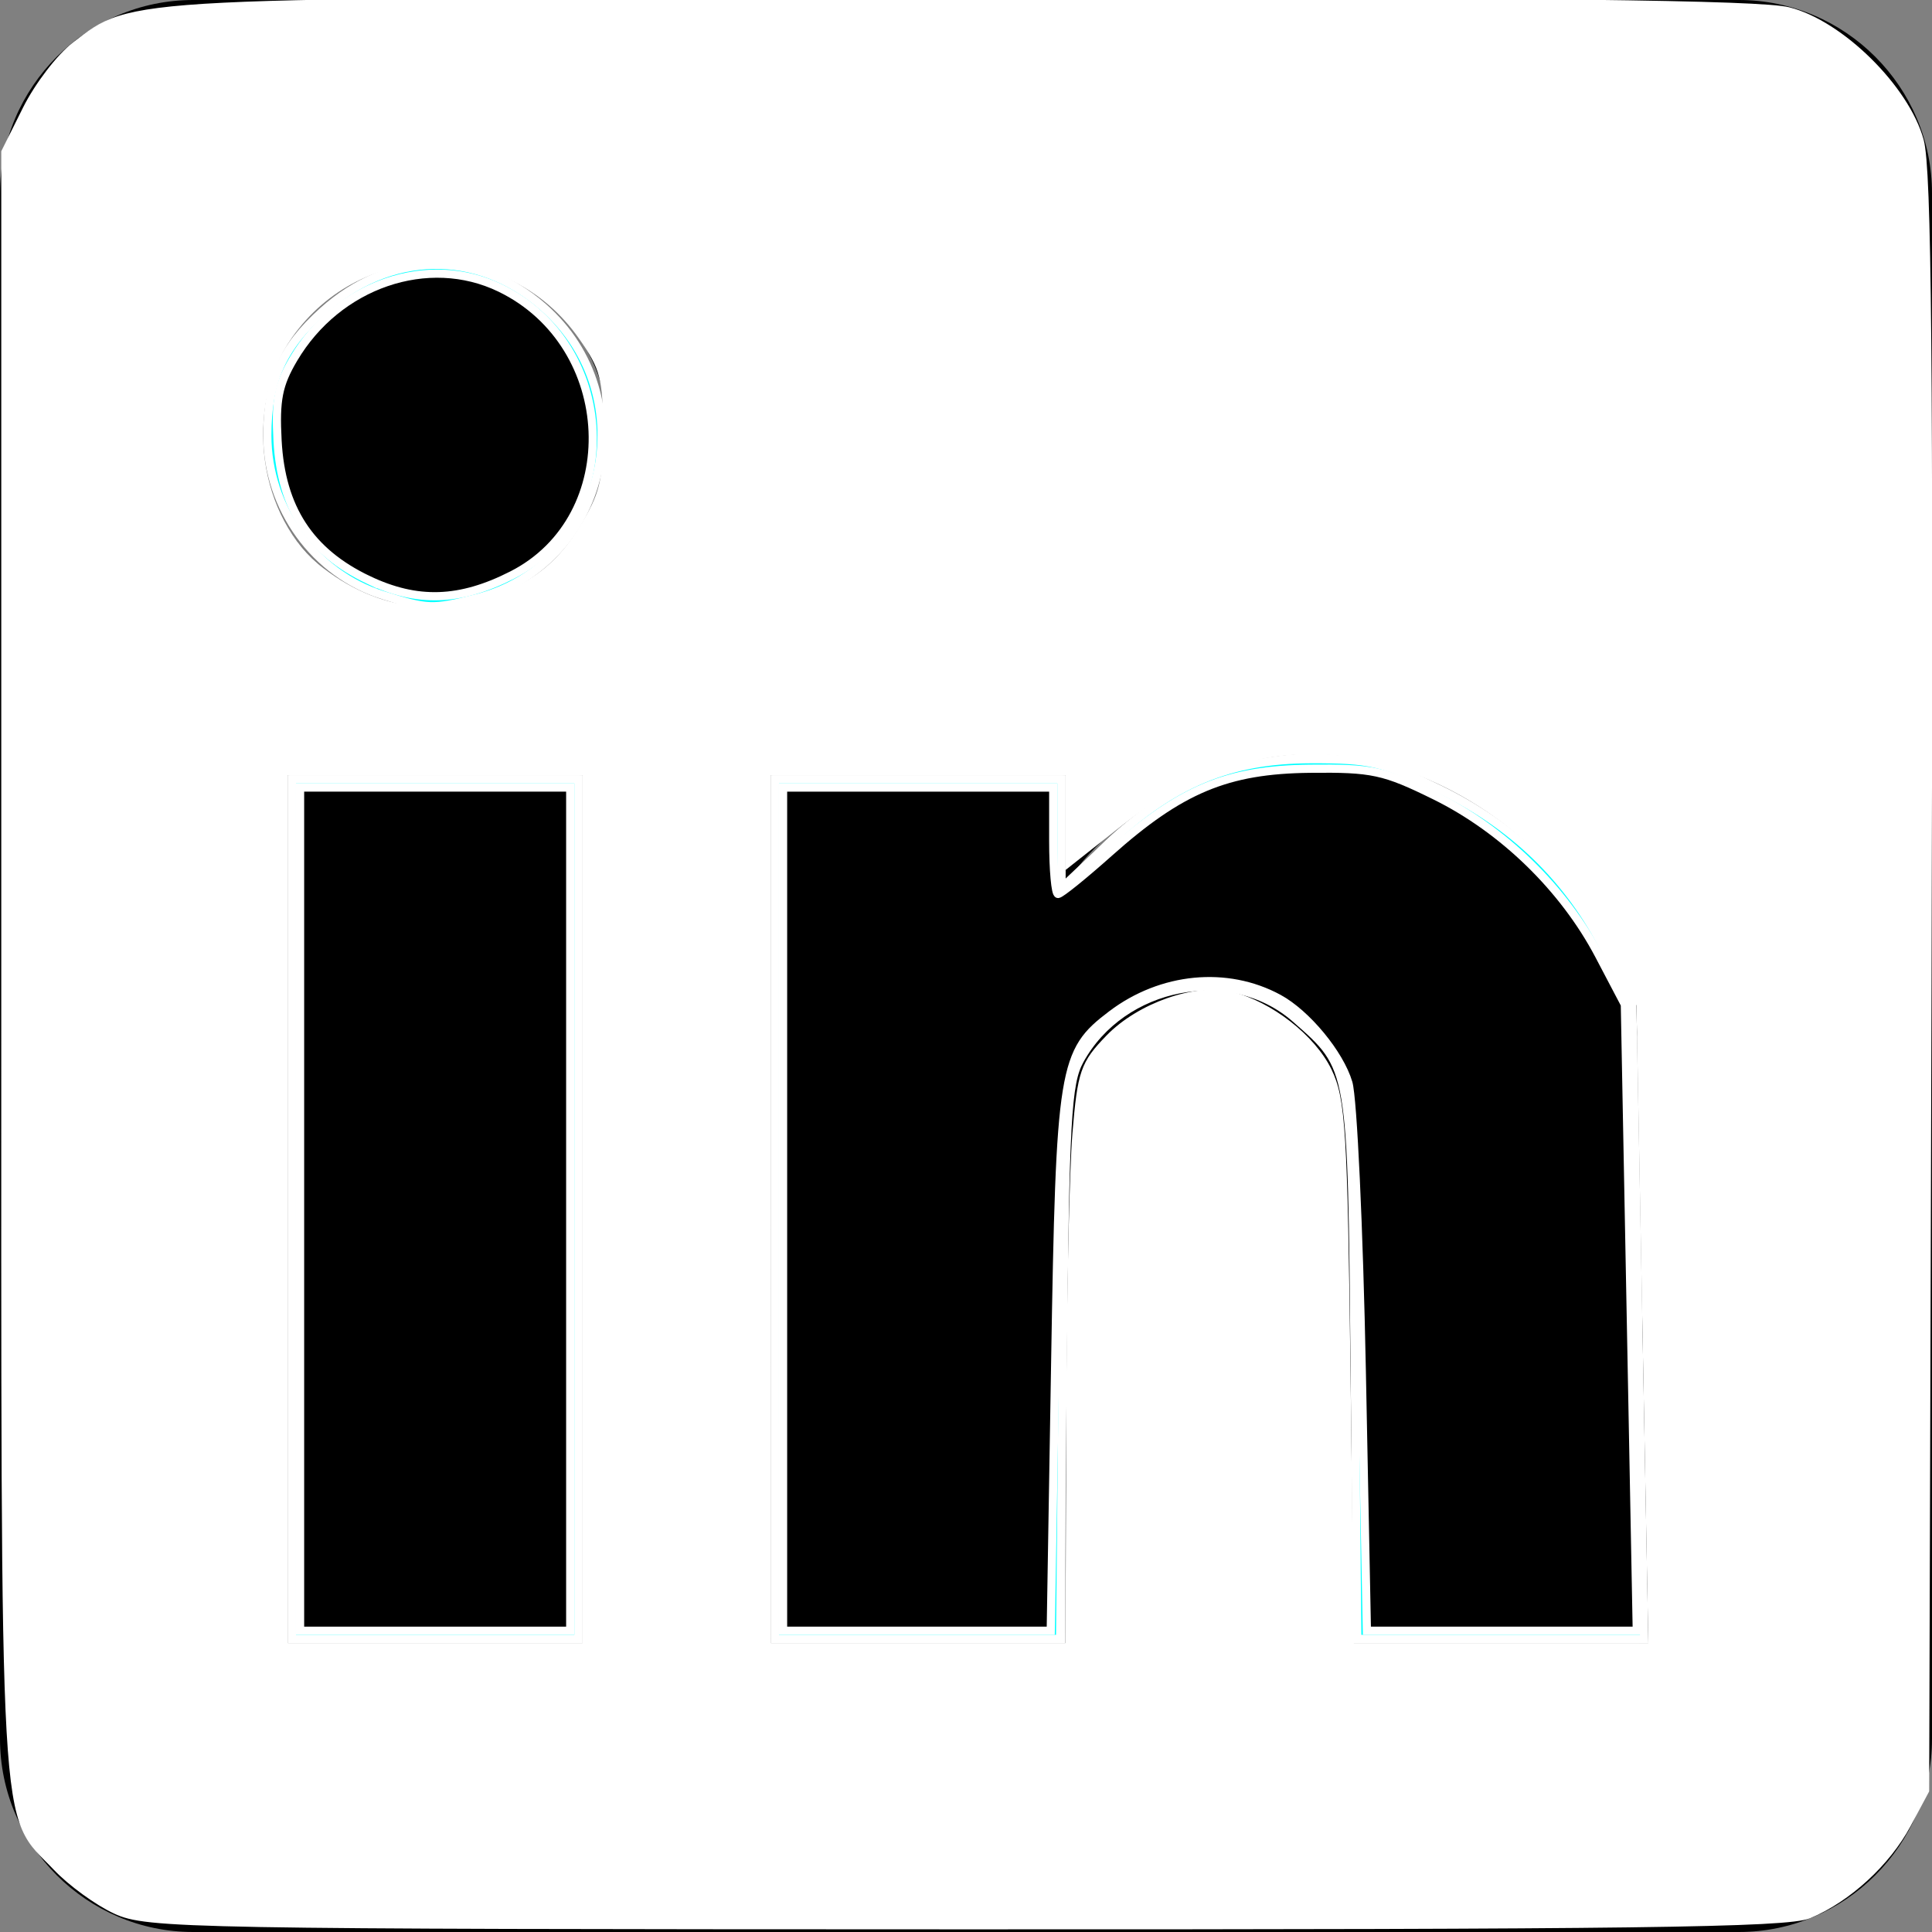 <?xml version="1.0" encoding="UTF-8" standalone="no"?>
<!-- Generator: Adobe Illustrator 16.0.0, SVG Export Plug-In . SVG Version: 6.00 Build 0)  -->

<svg
   xmlns:dc="http://purl.org/dc/elements/1.1/"
   xmlns:cc="http://creativecommons.org/ns#"
   xmlns:rdf="http://www.w3.org/1999/02/22-rdf-syntax-ns#"
   xmlns:svg="http://www.w3.org/2000/svg"
   xmlns="http://www.w3.org/2000/svg"
   xmlns:sodipodi="http://sodipodi.sourceforge.net/DTD/sodipodi-0.dtd"
   xmlns:inkscape="http://www.inkscape.org/namespaces/inkscape"
   version="1.1"
   id="Capa_1"
   x="0px"
   y="0px"
   width="510px"
   height="510px"
   viewBox="0 0 510 510"
   style="enable-background:new 0 0 510 510;"
   xml:space="preserve"
   sodipodi:docname="linkedin.svg"
   inkscape:version="0.92.4 (5da689c313, 2019-01-14)"><rect x="0" y="0" width="510" height="510" fill="#808080" stroke="none"/><defs
   id="defs40" /><sodipodi:namedview
   pagecolor="#ffffff"
   bordercolor="#666666"
   borderopacity="1"
   objecttolerance="10"
   gridtolerance="10"
   guidetolerance="10"
   inkscape:pageopacity="0"
   inkscape:pageshadow="2"
   inkscape:window-width="901"
   inkscape:window-height="811"
   id="namedview38"
   showgrid="false"
   inkscape:zoom="0.4627451"
   inkscape:cx="598.28772"
   inkscape:cy="255"
   inkscape:window-x="2939"
   inkscape:window-y="215"
   inkscape:window-maximized="0"
   inkscape:current-layer="Capa_1" />
<g
   id="g5">
	<g
   id="post-linkedin">
		<path
   d="M459,0H51C22.95,0,0,22.95,0,51v408c0,28.05,22.95,51,51,51h408c28.05,0,51-22.95,51-51V51C510,22.95,487.05,0,459,0z     M153,433.5H76.5V204H153V433.5z M114.75,160.65c-25.5,0-45.9-20.4-45.9-45.9s20.4-45.9,45.9-45.9s45.9,20.4,45.9,45.9    S140.25,160.65,114.75,160.65z M433.5,433.5H357V298.35c0-20.399-17.85-38.25-38.25-38.25s-38.25,17.851-38.25,38.25V433.5H204    V204h76.5v30.6c12.75-20.4,40.8-35.7,63.75-35.7c48.45,0,89.25,40.8,89.25,89.25V433.5z"
   id="path2" />
	</g>
</g>
<g
   id="g7">
</g>
<g
   id="g9">
</g>
<g
   id="g11">
</g>
<g
   id="g13">
</g>
<g
   id="g15">
</g>
<g
   id="g17">
</g>
<g
   id="g19">
</g>
<g
   id="g21">
</g>
<g
   id="g23">
</g>
<g
   id="g25">
</g>
<g
   id="g27">
</g>
<g
   id="g29">
</g>
<g
   id="g31">
</g>
<g
   id="g33">
</g>
<g
   id="g35">
</g>
<path
   style="fill:#ffffff;stroke:#ffffff;stroke-width:2.161"
   d="M 204.55,319.182 V 205.729 h 37.818 37.818 v 15.079 15.079 l 8.831,-9.58 c 18.015,-19.544 45.625,-29.715 68.398,-25.197 28.842,5.722 55.083,25.897 67.136,51.617 l 5.826,12.432 0.635,83.739 0.635,83.739 h -36.832 -36.832 l -0.048,-70.773 c -0.043,-64.448 -0.408,-71.568 -4.087,-79.668 -10.497,-23.116 -41.028,-29.826 -59.984,-13.183 -13.481,11.837 -13.679,13.166 -13.679,92.241 v 71.383 h -37.818 -37.818 z"
   id="path849"
   inkscape:connector-curvature="0" /><path
   style="fill:#ffffff;stroke:#ffffff;stroke-width:2.161"
   d="M 77.05,319.182 V 205.729 h 37.818 37.818 V 319.182 432.636 H 114.868 77.05 Z"
   id="path851"
   inkscape:connector-curvature="0" /><path
   style="fill:#00ffff;stroke:#ffffff;stroke-width:2.161"
   d="M 101.096,157.111 C 83.158,151.516 70.567,134.141 70.567,114.983 c 0,-14.405 3.889,-23.124 14.644,-32.828 17.631,-15.909 40.8,-16.358 58.149,-1.125 27.136,23.825 16.851,68.235 -17.824,76.966 -11.375,2.864 -12.557,2.822 -24.44,-0.885 z"
   id="path853"
   inkscape:connector-curvature="0" /><path
   style="fill:#00ffff;stroke:#ffffff;stroke-width:2.161"
   d="M 77.05,319.182 V 205.729 h 37.818 37.818 V 319.182 432.636 H 114.868 77.05 Z"
   id="path855"
   inkscape:connector-curvature="0" /><path
   style="fill:#00ffff;stroke:#ffffff;stroke-width:2.161"
   d="M 204.55,319.182 V 205.729 h 37.818 37.818 v 14.36 14.36 l 11.88,-11.236 c 17.313,-16.374 32.431,-22.755 54.031,-22.807 15.473,-0.037 18.99,0.778 33.496,7.764 19.883,9.575 34.629,23.893 44.224,42.94 l 7.076,14.047 1.567,83.739 1.567,83.739 h -37.867 -37.867 l -0.695,-71.854 c -0.771,-79.687 -0.61,-78.736 -15.621,-91.917 -17,-14.926 -45.81,-9.337 -56.96,11.049 -3.303,6.039 -3.833,15.519 -4.464,79.787 l -0.716,72.934 h -37.643 -37.643 z"
   id="path857"
   inkscape:connector-curvature="0" /><path
   style="fill:#ffffff;stroke:#ffffff;stroke-width:2.161"
   d="M 30.589,504.166 C 25.834,501.96 18.833,496.876 15.031,492.868 0.615,477.673 1.415,491.663 1.415,254.845 V 40.179 L 7.041,28.889 C 10.135,22.68 15.926,15.114 19.909,12.075 35.508,0.178 30.377,0.432 254.721,0.432 c 152.133,0 209.932,0.678 217.37,2.551 13.656,3.439 30.898,20.442 34.665,34.186 2.05,7.478 2.521,58.892 2.041,222.585 l -0.624,212.86 -4.768,8.912 c -5.392,10.081 -15.676,19.522 -25.958,23.83 -5.679,2.38 -46.479,2.905 -222.585,2.867 C 49.414,508.178 38.824,507.987 30.589,504.166 Z M 154.847,319.182 V 203.568 H 114.868 74.889 v 115.614 115.614 h 39.979 39.979 z m 127.672,56.727 c 0.094,-32.388 0.836,-66.869 1.648,-76.624 1.352,-16.244 2.082,-18.362 8.68,-25.169 8.09,-8.347 22.81,-13.505 32.092,-11.244 10.155,2.472 21.355,11.196 25.578,19.921 3.603,7.445 4.107,15.675 4.911,80.15 l 0.896,71.854 h 39.941 39.941 l -1.574,-84.82 -1.574,-84.82 -7.443,-14.849 c -18.126,-36.161 -58.371,-58.116 -93.313,-50.906 -14.89,3.072 -24.21,7.686 -38.76,19.187 l -11.196,8.85 V 215.504 203.568 h -39.979 -39.979 v 115.614 115.614 h 39.979 39.979 l 0.172,-58.888 z M 137.54,155.311 c 6.63,-3.364 11.766,-8.261 16.208,-15.452 5.661,-9.164 6.502,-12.552 6.502,-26.169 0,-13.938 -0.717,-16.662 -6.579,-25.011 -19.006,-27.068 -58.549,-27.14 -77.505,-0.141 -13.239,18.856 -9.098,48.848 8.609,62.354 15.979,12.188 34.415,13.732 52.765,4.42 z"
   id="path859"
   inkscape:connector-curvature="0" /><path
   style="fill:#000000;stroke:#ffffff;stroke-width:2.161"
   d="M 79.211,319.182 V 207.89 h 35.657 35.657 V 319.182 430.475 H 114.868 79.211 Z"
   id="path861"
   inkscape:connector-curvature="0" /><path
   style="fill:#000000;stroke:#ffffff;stroke-width:2.161"
   d="M 97.179,153.046 C 81.765,145.705 74.226,134.131 73.267,116.335 72.687,105.561 73.48,101.513 77.503,94.707 89.166,74.976 113.012,66.8 132.035,76.009 c 31.048,15.03 32.964,60.593 3.187,75.783 -13.815,7.048 -25.096,7.419 -38.044,1.253 z"
   id="path863"
   inkscape:connector-curvature="0" /><path
   style="fill:#000000;stroke:#ffffff;stroke-width:2.161"
   d="M 206.711,319.182 V 207.89 h 35.657 35.657 v 14.047 c 0,7.726 0.574,14.047 1.274,14.047 0.701,0 6.779,-4.908 13.506,-10.907 18.82,-16.781 31.09,-21.912 52.975,-22.151 16.499,-0.18 19.555,0.477 33.02,7.106 17.956,8.839 34.021,24.476 43.312,42.16 l 6.812,12.966 1.574,82.659 1.574,82.659 h -35.622 -35.622 l -1.351,-68.612 c -0.743,-37.737 -2.336,-71.943 -3.541,-76.013 -2.276,-7.689 -11.044,-18.296 -18.432,-22.297 -13.622,-7.377 -30.877,-5.712 -44.041,4.25 -13.015,9.849 -13.615,13.542 -14.915,91.842 l -1.176,70.831 h -35.33 -35.33 z"
   id="path865"
   inkscape:connector-curvature="0" /></svg>